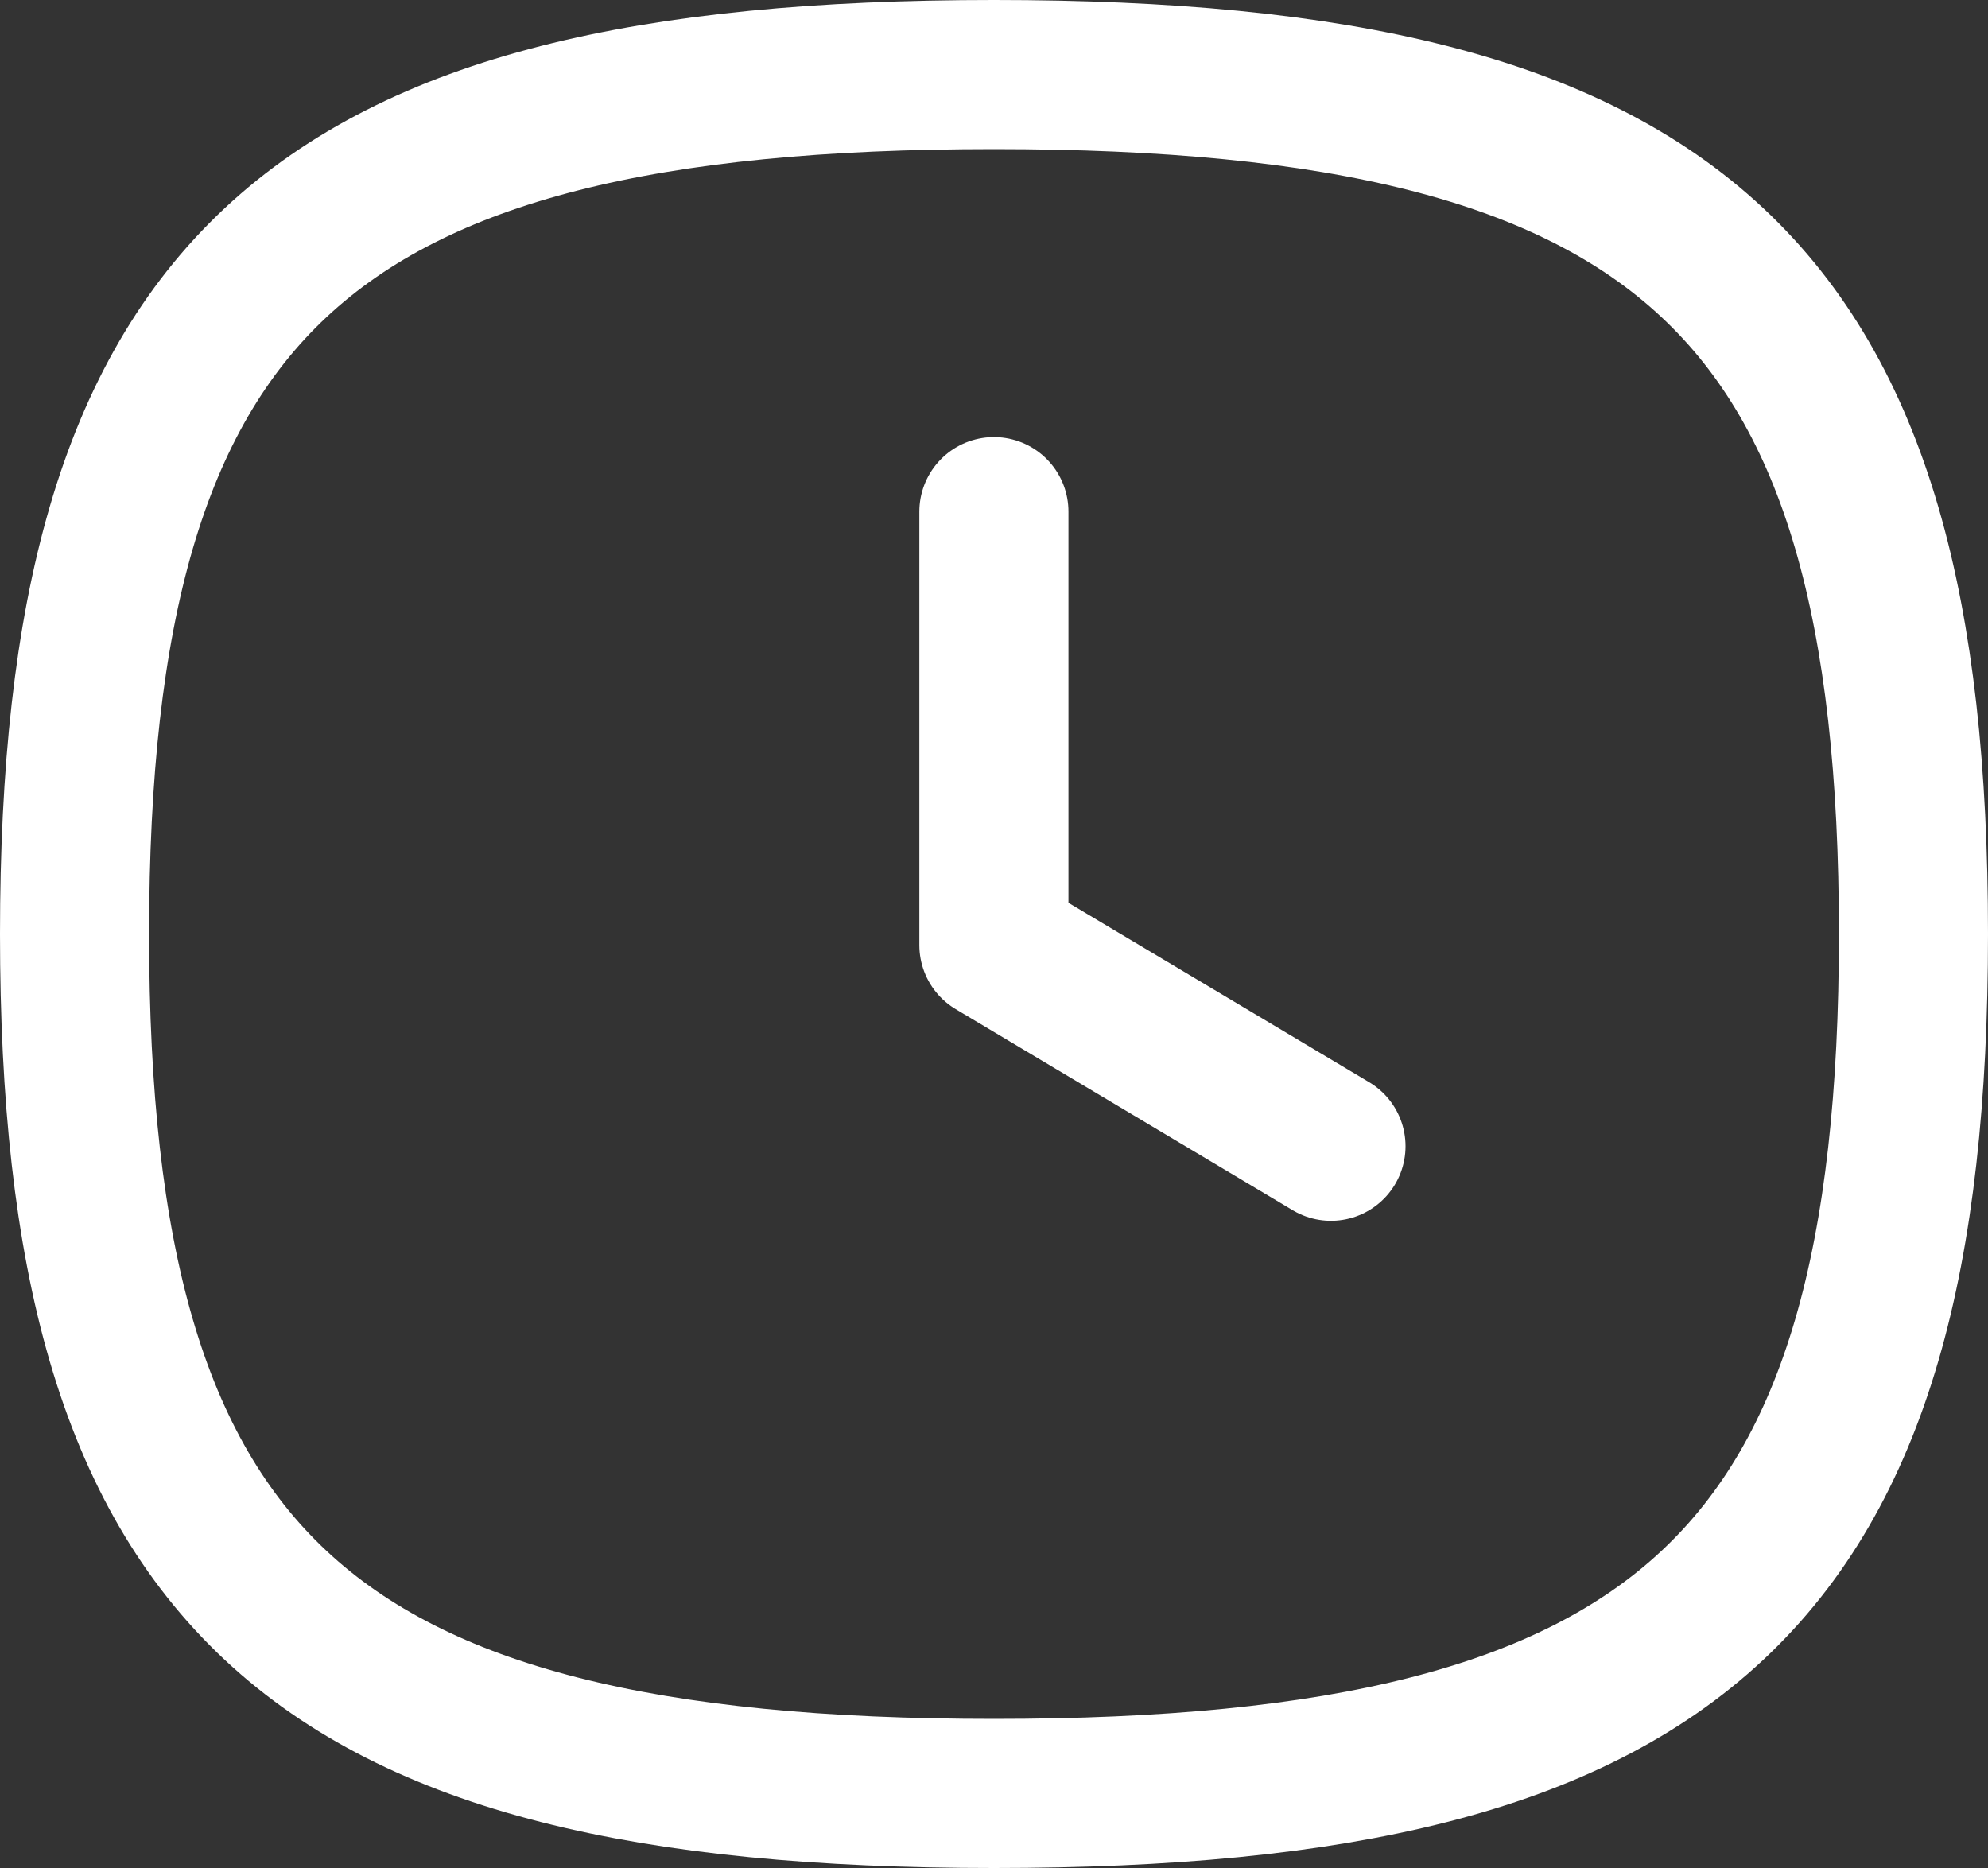 <svg xmlns="http://www.w3.org/2000/svg" width="20" height="18.793" viewBox="0 0 20 18.793">
  <rect x="0" y="0" width="20" height="18.793" fill="#333333" stroke="none"/>
  <g id="Iconly_Curved_Time_Square" data-name="Iconly/Curved/Time Square" transform="translate(0.75 0.75)">
    <g id="Time_Square" data-name="Time Square">
      <path id="Stroke_1" data-name="Stroke 1" d="M0,8.646c0,6.484,2.313,8.646,9.25,8.646s9.25-2.162,9.25-8.646S16.187,0,9.25,0,0,2.162,0,8.646Z" fill="none" stroke="#FFFFFF" stroke-linecap="round" stroke-linejoin="round" stroke-width="1.5"/>
      <path id="Stroke_3" data-name="Stroke 3" d="M3.391,6.384,0,4.361V0" transform="translate(9.249 4.397)" fill="none" stroke="#FFFFFF" stroke-linecap="round" stroke-linejoin="round" stroke-width="1.5"/>
    </g>
  </g>
</svg>
